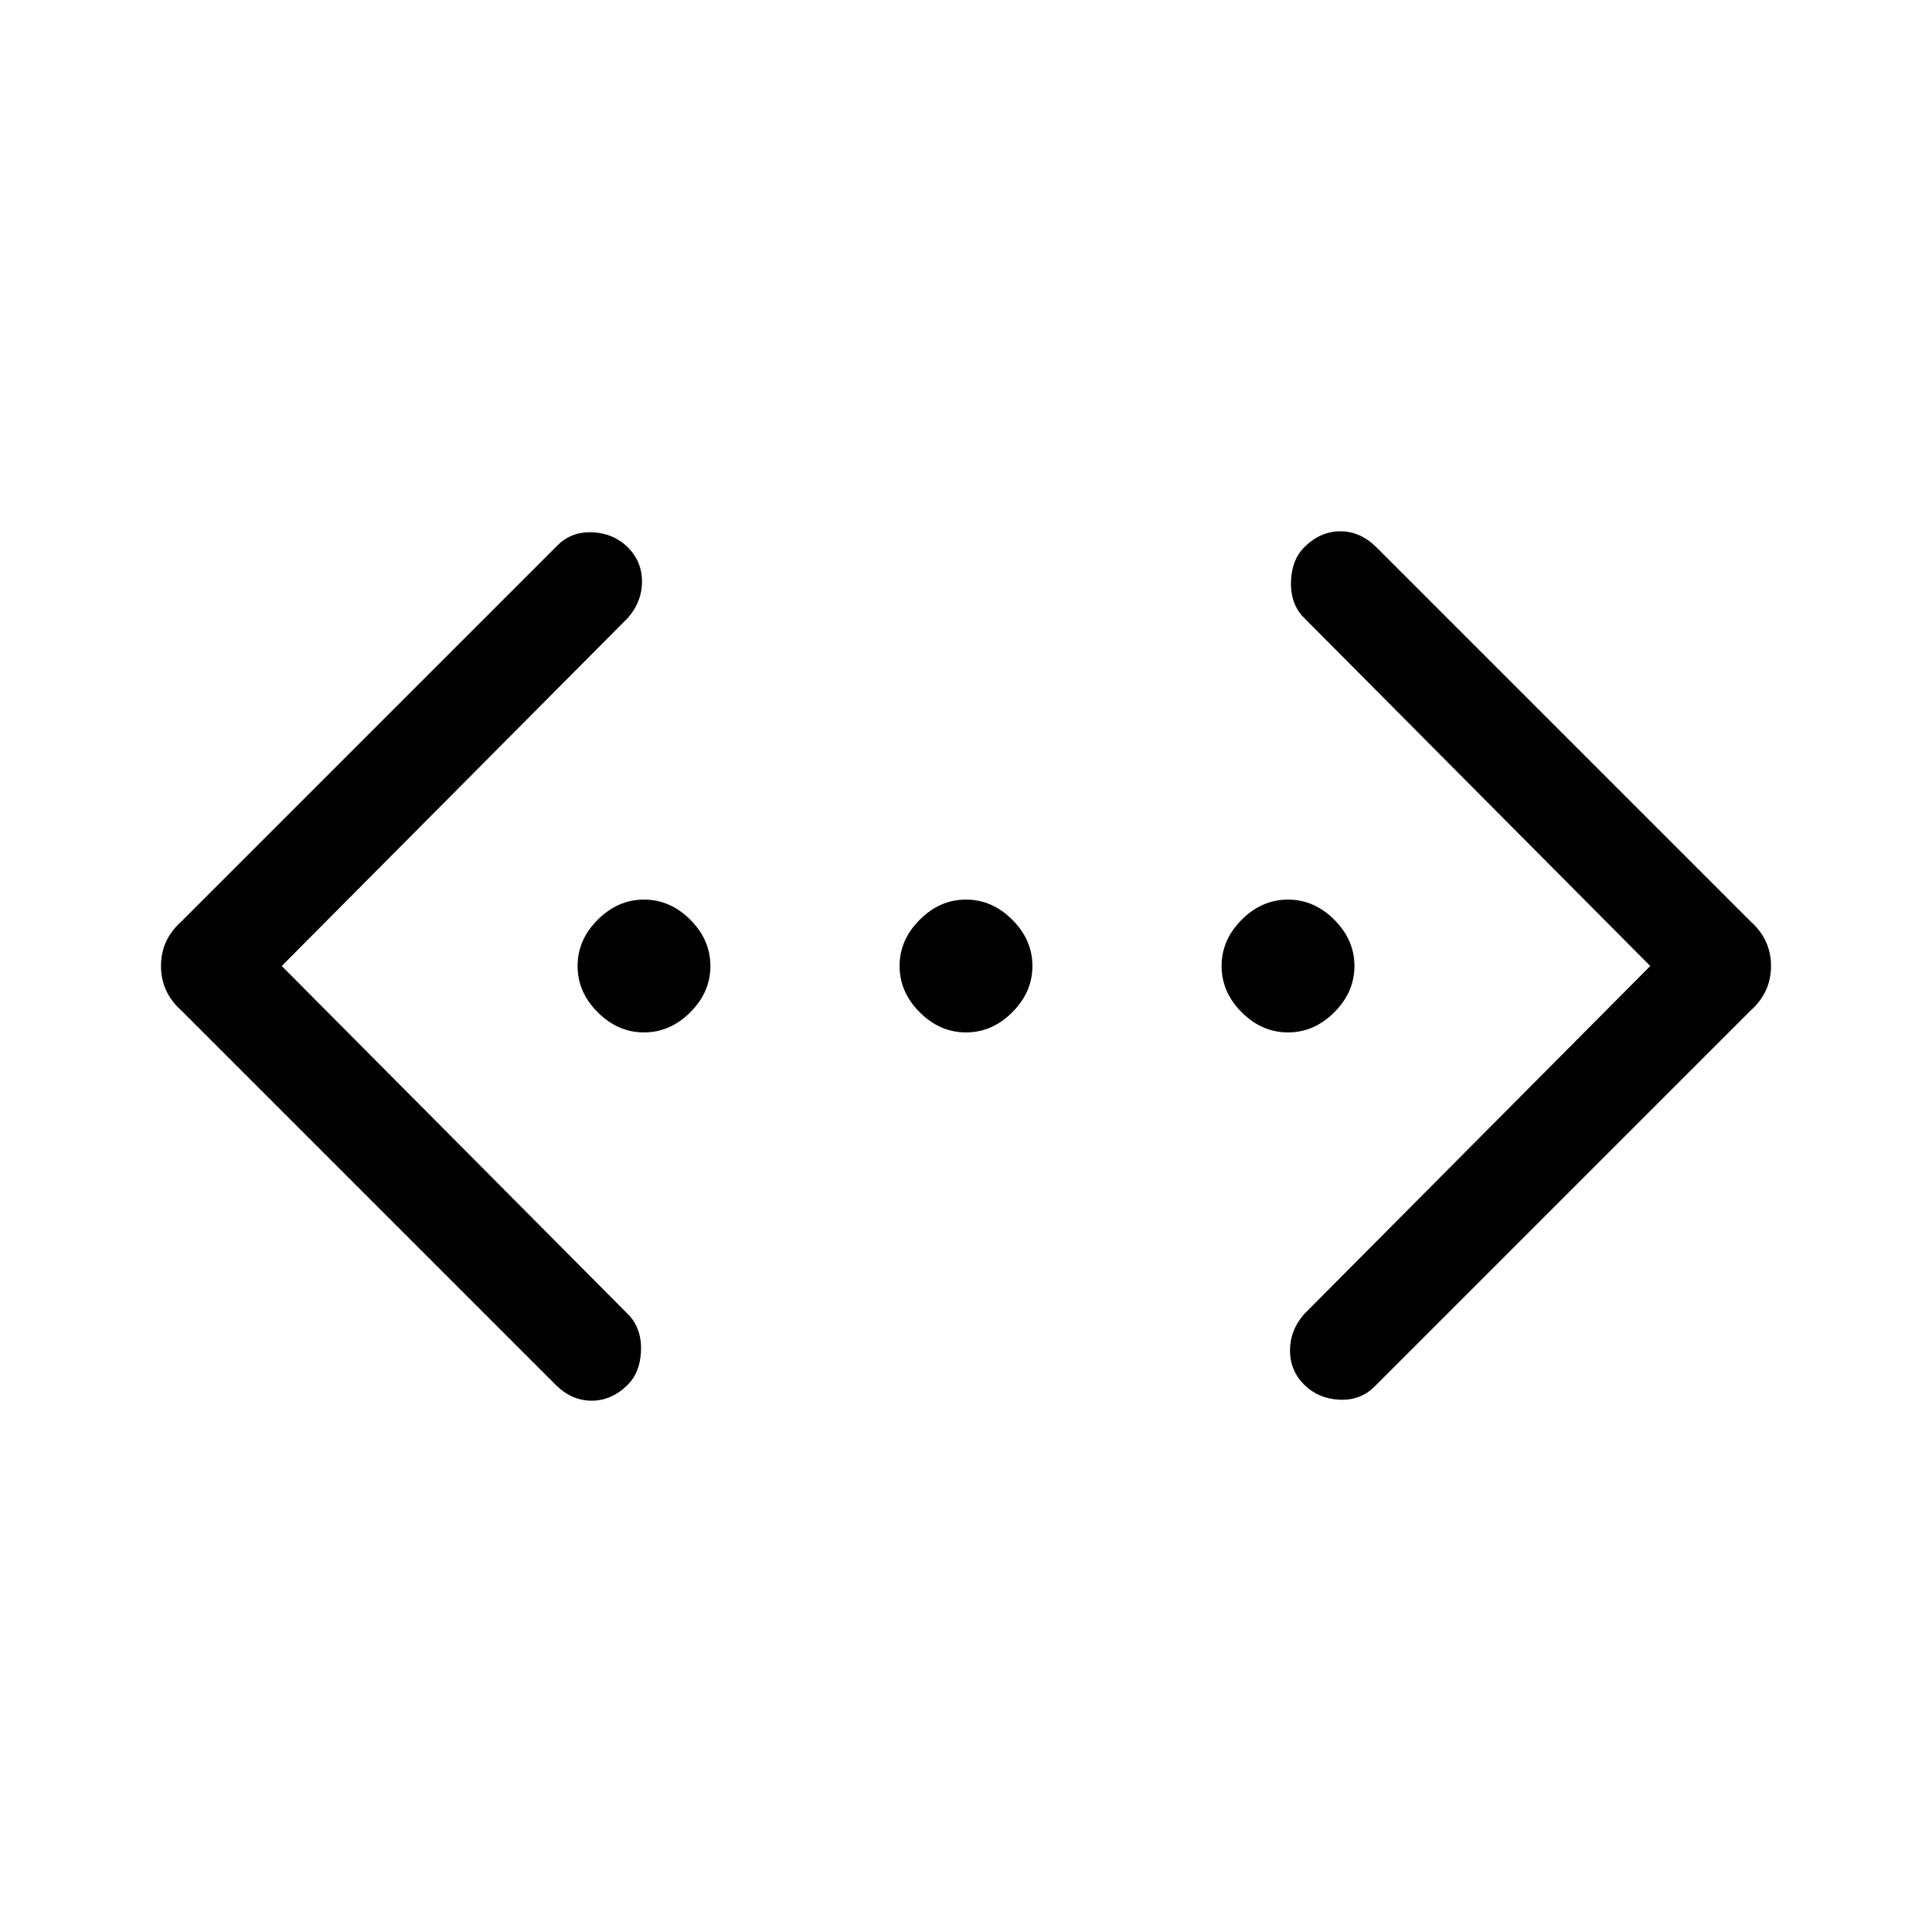 <svg xmlns="http://www.w3.org/2000/svg" height="40" width="40"><path d="M28.458 28.708Q28.167 29 27.729 28.979Q27.292 28.958 27 28.667Q26.708 28.375 26.708 27.958Q26.708 27.542 27 27.208L34.167 20L26.958 12.75Q26.708 12.458 26.729 12.021Q26.75 11.583 27 11.333Q27.333 11 27.75 11Q28.167 11 28.5 11.333L36.25 19.083Q36.667 19.458 36.667 20Q36.667 20.542 36.25 20.917ZM11.5 28.667 3.75 20.917Q3.333 20.542 3.333 20Q3.333 19.458 3.75 19.083L11.542 11.292Q11.833 11 12.271 11.021Q12.708 11.042 13 11.333Q13.292 11.625 13.292 12.042Q13.292 12.458 13 12.792L5.833 20L13.042 27.25Q13.292 27.542 13.271 27.979Q13.25 28.417 13 28.667Q12.667 29 12.25 29Q11.833 29 11.5 28.667ZM13.333 21.375Q12.792 21.375 12.375 20.958Q11.958 20.542 11.958 20Q11.958 19.458 12.375 19.042Q12.792 18.625 13.333 18.625Q13.875 18.625 14.292 19.042Q14.708 19.458 14.708 20Q14.708 20.542 14.292 20.958Q13.875 21.375 13.333 21.375ZM20 21.375Q19.458 21.375 19.042 20.958Q18.625 20.542 18.625 20Q18.625 19.458 19.042 19.042Q19.458 18.625 20 18.625Q20.542 18.625 20.958 19.042Q21.375 19.458 21.375 20Q21.375 20.542 20.958 20.958Q20.542 21.375 20 21.375ZM26.667 21.375Q26.125 21.375 25.708 20.958Q25.292 20.542 25.292 20Q25.292 19.458 25.708 19.042Q26.125 18.625 26.667 18.625Q27.208 18.625 27.625 19.042Q28.042 19.458 28.042 20Q28.042 20.542 27.625 20.958Q27.208 21.375 26.667 21.375Z"/></svg>